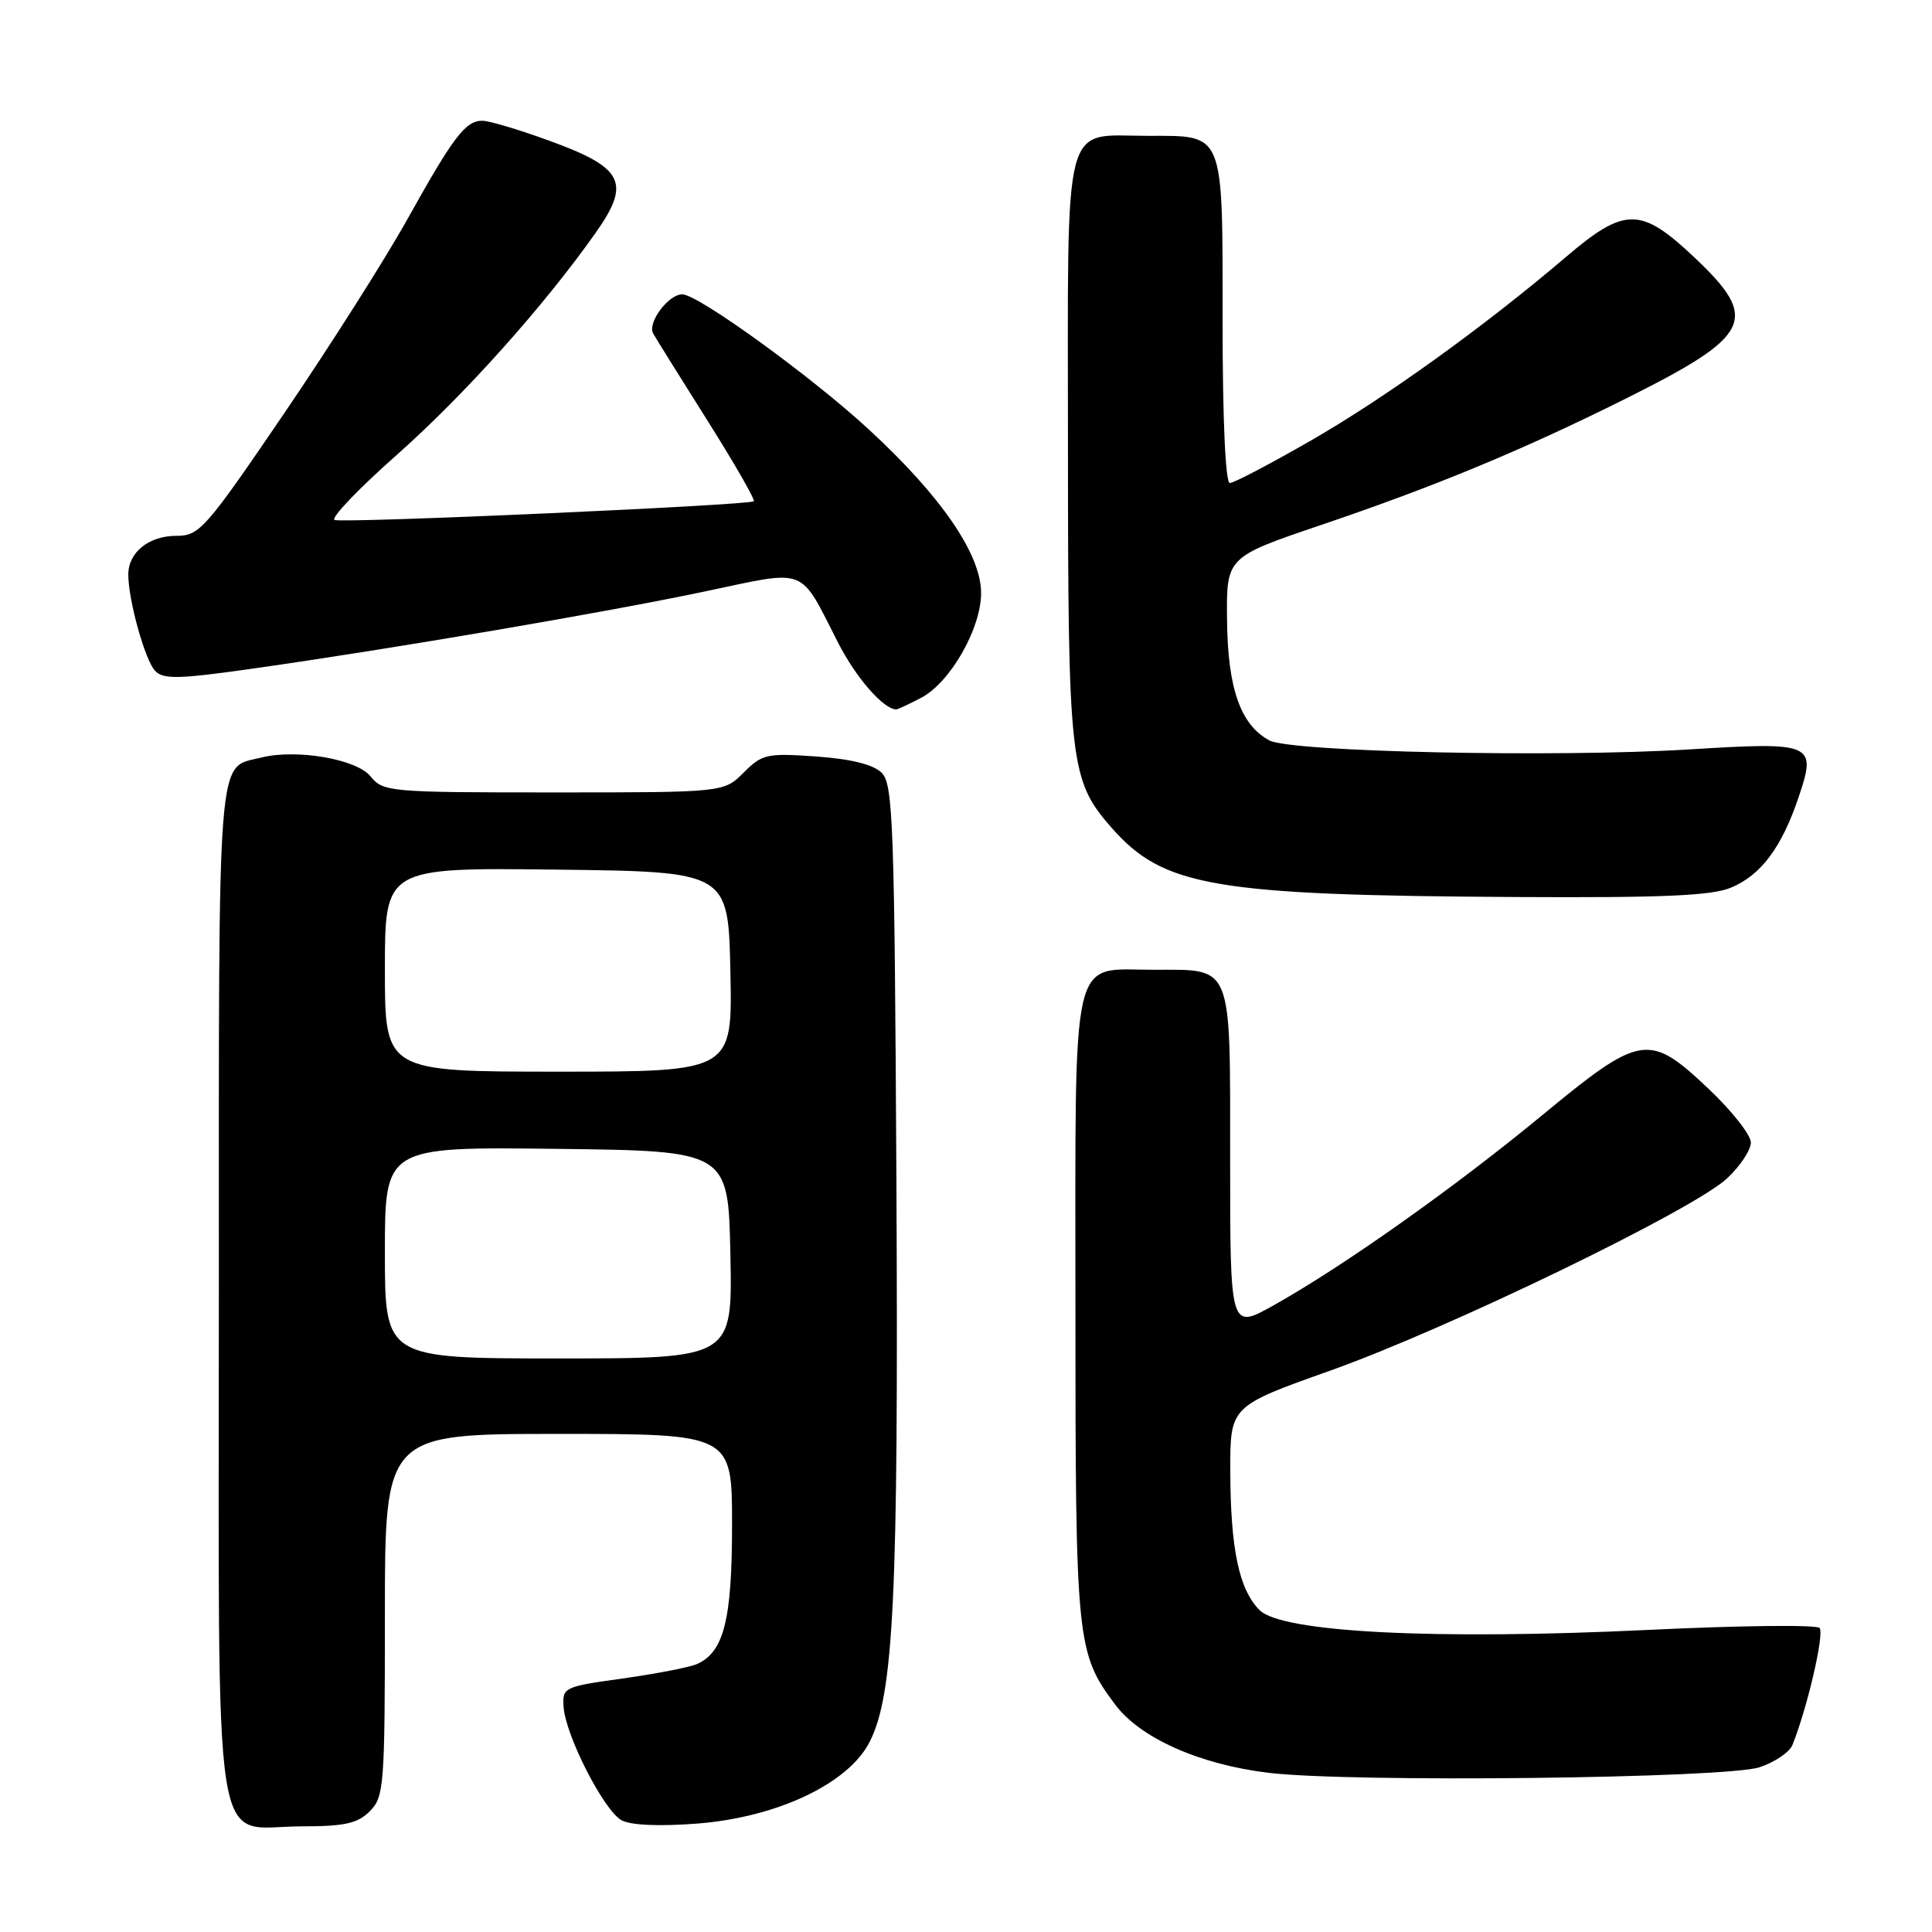 <?xml version="1.0" encoding="UTF-8" standalone="no"?>
<!DOCTYPE svg PUBLIC "-//W3C//DTD SVG 1.1//EN" "http://www.w3.org/Graphics/SVG/1.1/DTD/svg11.dtd" >
<svg xmlns="http://www.w3.org/2000/svg" xmlns:xlink="http://www.w3.org/1999/xlink" version="1.1" viewBox="0 0 256 256">
 <g >
 <path fill="currentColor"
d=" M 49.00 240.00 C 50.89 238.11 51.00 236.67 51.00 214.00 C 51.00 190.00 51.00 190.00 74.00 190.00 C 97.00 190.00 97.00 190.00 97.00 202.05 C 97.00 214.69 95.91 218.97 92.29 220.52 C 91.30 220.94 86.90 221.79 82.50 222.41 C 74.72 223.49 74.50 223.59 74.68 226.17 C 74.93 229.98 80.04 239.95 82.37 241.20 C 83.60 241.86 87.41 242.02 92.43 241.63 C 102.96 240.80 112.38 236.35 115.20 230.87 C 118.44 224.59 119.06 211.57 118.78 156.79 C 118.53 109.19 118.34 103.91 116.84 102.41 C 115.73 101.30 112.83 100.58 108.17 100.24 C 101.61 99.78 101.00 99.91 98.54 102.37 C 95.91 105.00 95.91 105.00 73.36 105.00 C 51.57 105.00 50.76 104.93 49.10 102.87 C 47.24 100.58 39.29 99.21 34.62 100.38 C 28.69 101.87 29.00 98.01 29.00 171.07 C 29.00 248.99 27.92 242.00 40.00 242.00 C 45.67 242.00 47.38 241.62 49.00 240.00 Z  M 233.15 234.17 C 235.16 233.50 237.12 232.18 237.50 231.23 C 239.48 226.33 241.78 216.40 241.10 215.71 C 240.67 215.27 230.46 215.39 218.41 215.97 C 190.09 217.33 169.86 216.30 166.90 213.35 C 164.18 210.62 163.05 205.28 163.02 194.92 C 163.00 186.33 163.00 186.33 176.25 181.62 C 191.91 176.05 224.37 160.32 228.85 156.14 C 230.58 154.52 232.00 152.38 232.00 151.39 C 232.00 150.39 229.48 147.19 226.41 144.29 C 218.48 136.79 217.45 136.96 204.24 147.86 C 192.65 157.42 177.95 167.82 168.75 172.97 C 163.00 176.19 163.00 176.19 163.00 153.72 C 163.00 127.42 163.43 128.50 152.88 128.50 C 141.73 128.50 142.50 125.18 142.50 173.29 C 142.50 217.57 142.64 219.02 147.77 225.87 C 151.09 230.31 158.98 233.82 168.12 234.91 C 179.02 236.22 228.67 235.65 233.15 234.17 Z  M 229.38 117.61 C 233.36 115.95 236.12 112.24 238.37 105.50 C 240.72 98.50 240.22 98.29 223.88 99.30 C 206.25 100.39 171.06 99.64 168.20 98.11 C 164.38 96.06 162.68 91.24 162.59 82.16 C 162.50 73.82 162.50 73.82 175.00 69.58 C 190.15 64.45 201.75 59.64 215.30 52.88 C 232.16 44.47 233.21 42.33 224.56 34.15 C 217.41 27.39 215.32 27.38 207.46 34.08 C 196.69 43.26 183.66 52.64 173.71 58.37 C 168.33 61.46 163.50 64.00 162.96 64.00 C 162.38 64.00 162.00 55.67 162.00 42.57 C 162.00 17.22 162.31 18.00 152.12 18.00 C 140.66 18.00 141.50 14.74 141.51 59.17 C 141.52 101.25 141.77 103.39 147.29 109.68 C 154.15 117.49 160.81 118.63 200.78 118.86 C 220.34 118.97 226.82 118.69 229.38 117.61 Z  M 122.01 92.49 C 125.88 90.49 130.00 83.32 130.00 78.58 C 130.00 73.45 124.73 65.76 115.14 56.92 C 107.52 49.88 92.48 38.99 90.40 39.00 C 88.56 39.00 85.75 42.78 86.55 44.19 C 86.95 44.91 90.21 50.13 93.78 55.79 C 97.34 61.44 100.09 66.23 99.88 66.42 C 99.30 66.95 45.54 69.35 44.34 68.90 C 43.76 68.68 47.46 64.80 52.57 60.28 C 61.56 52.31 72.10 40.54 78.99 30.76 C 83.61 24.19 82.61 22.22 72.85 18.67 C 68.81 17.19 64.78 15.99 63.90 16.00 C 61.68 16.00 60.07 18.12 54.01 29.00 C 51.10 34.23 43.75 45.81 37.67 54.75 C 27.21 70.12 26.43 71.00 23.37 71.00 C 19.72 71.00 17.00 73.19 17.00 76.13 C 17.00 79.52 19.20 87.43 20.54 88.88 C 21.63 90.04 23.62 90.00 33.66 88.57 C 52.18 85.94 80.34 81.13 93.45 78.36 C 107.17 75.47 105.84 74.95 111.06 85.18 C 113.42 89.81 117.08 94.00 118.77 94.00 C 118.95 94.00 120.41 93.32 122.01 92.49 Z  M 51.00 165.98 C 51.00 151.96 51.00 151.96 73.75 152.23 C 96.50 152.50 96.50 152.50 96.78 166.25 C 97.06 180.00 97.06 180.00 74.03 180.00 C 51.00 180.00 51.00 180.00 51.00 165.98 Z  M 51.00 128.48 C 51.00 114.96 51.00 114.96 73.75 115.23 C 96.50 115.50 96.50 115.50 96.78 128.75 C 97.06 142.00 97.06 142.00 74.03 142.00 C 51.00 142.00 51.00 142.00 51.00 128.48 Z "/>
</g>
</svg>